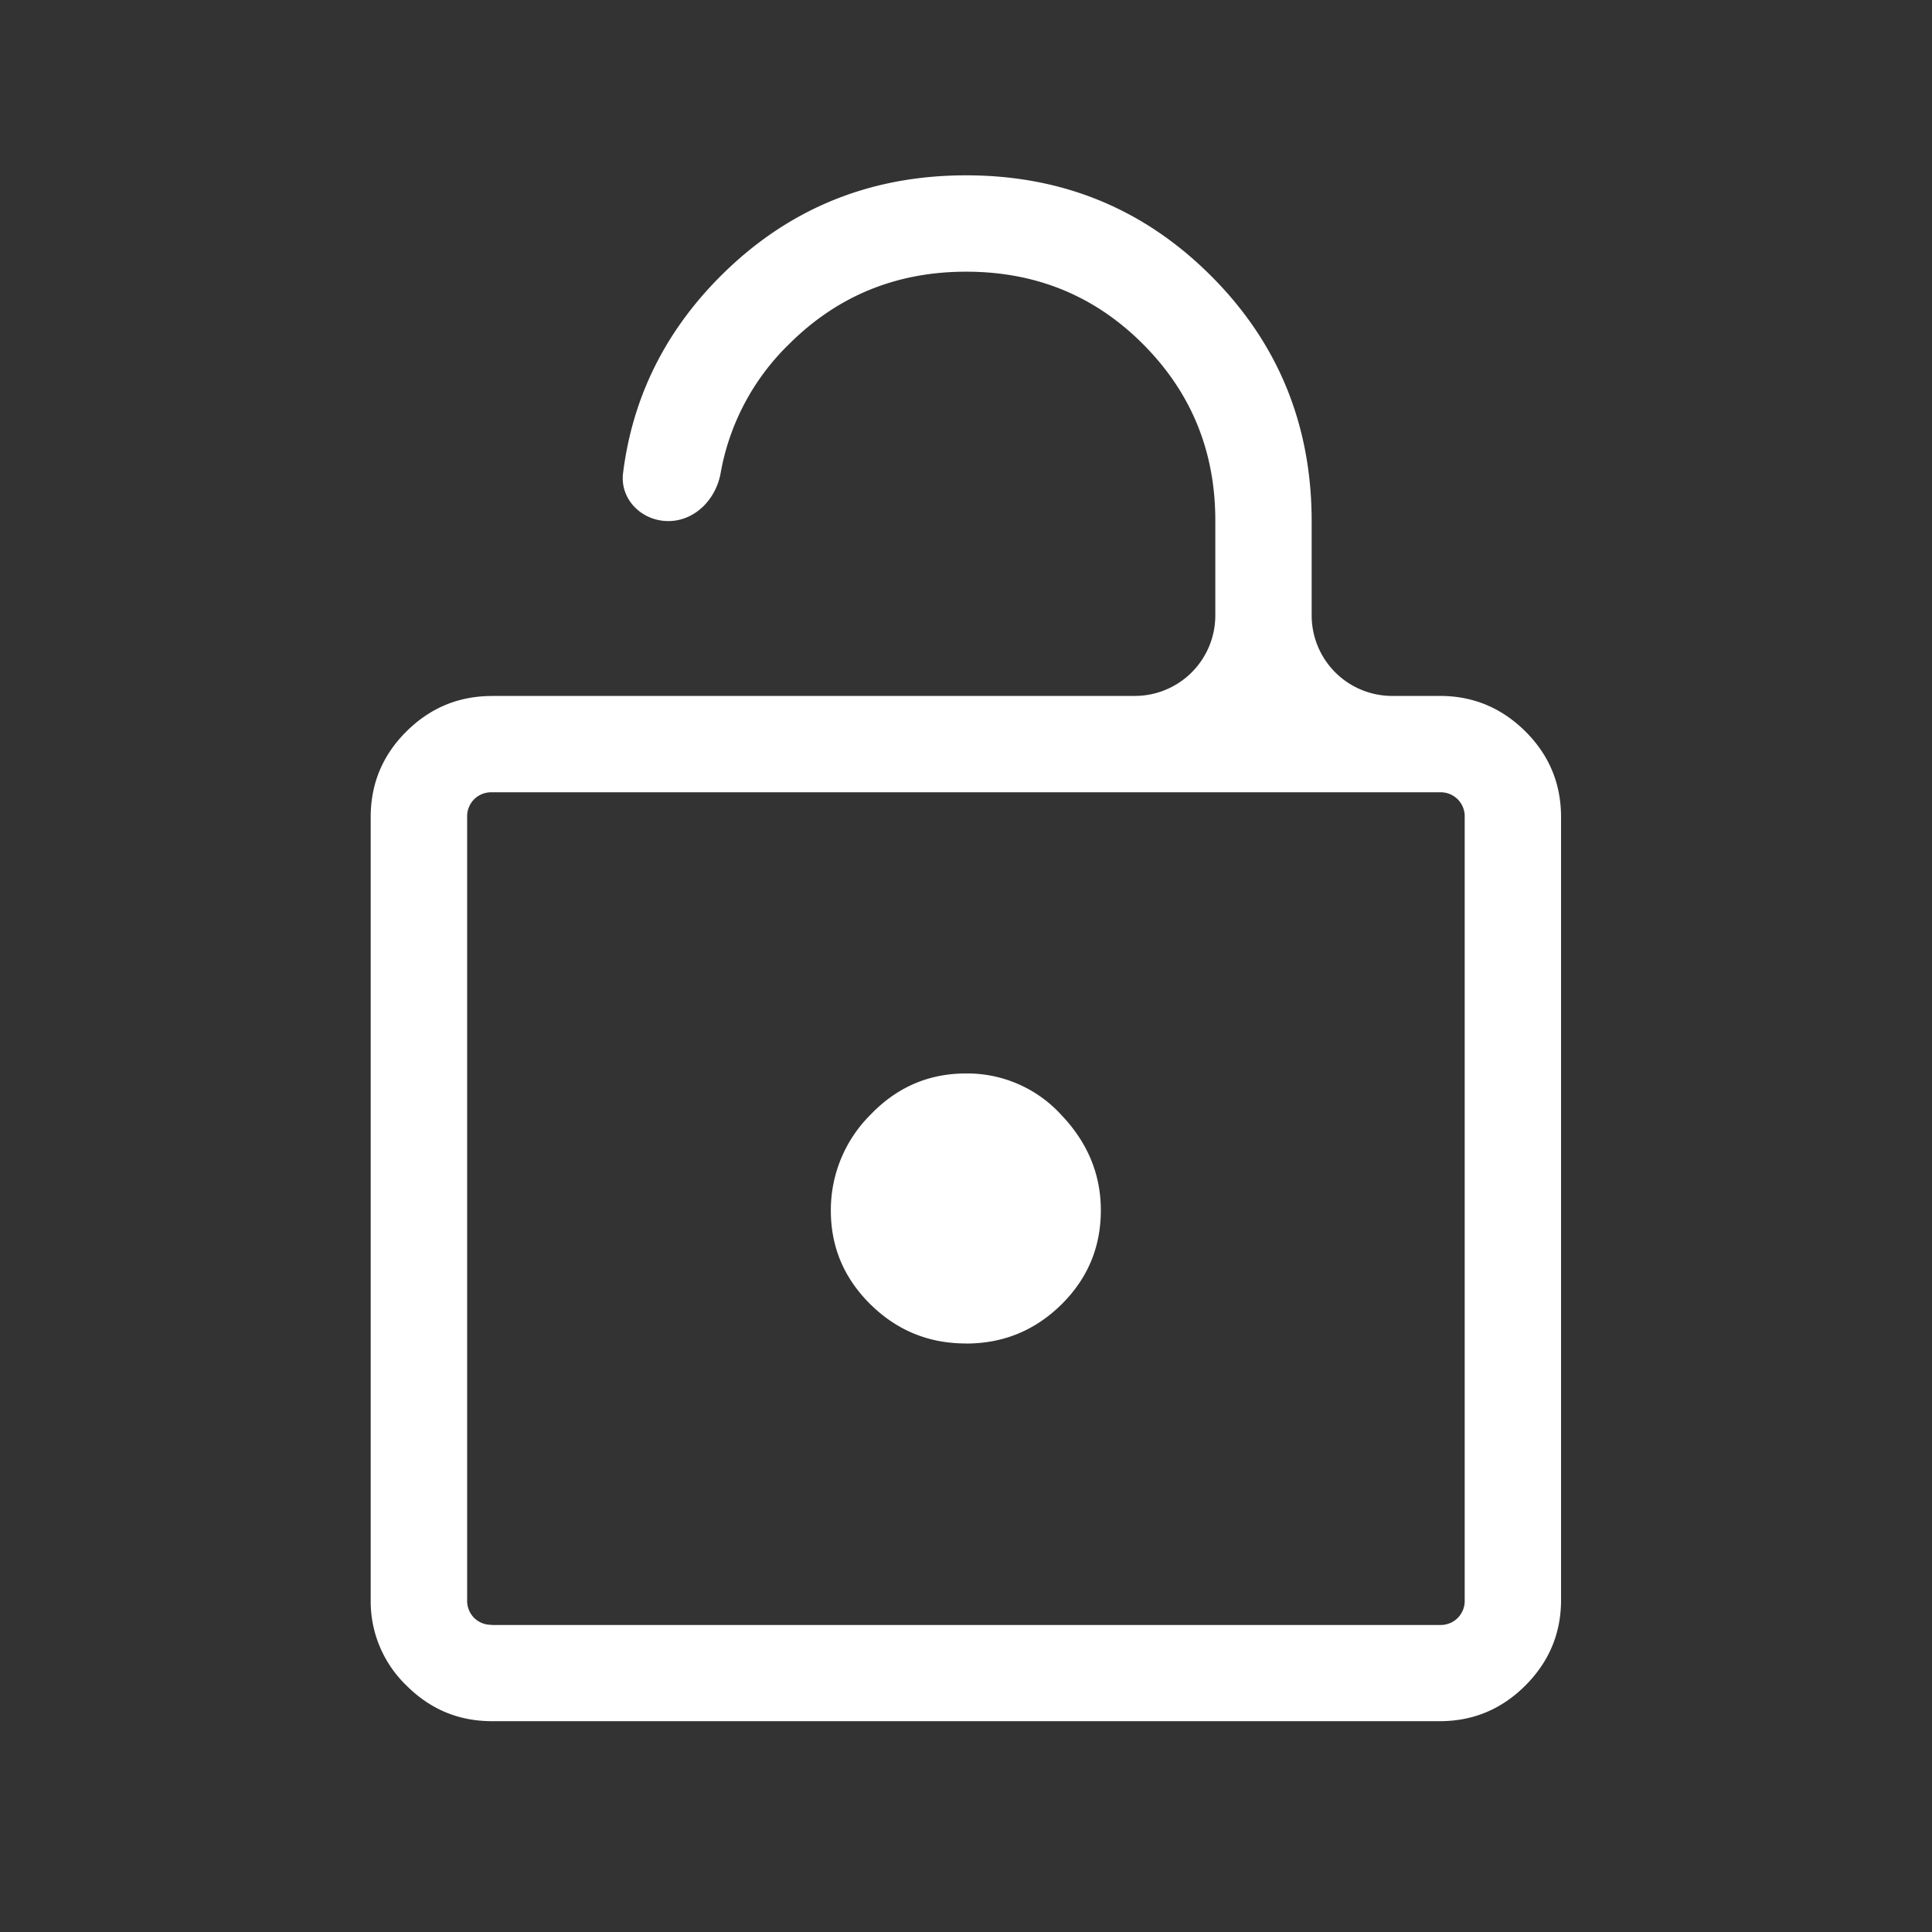 <svg xmlns="http://www.w3.org/2000/svg" width="24" height="24" fill="none"><rect width="100%" height="100%" fill="#333333" stroke="none"/><path fill="#fff" d="M6.11 8.645h7.987a1 1 0 0 0 1-1v-1.18q0-1.29-.898-2.19-.897-.9-2.196-.9-1.298 0-2.2.899a2.95 2.95 0 0 0-.851 1.603c-.058.326-.32.596-.65.596s-.603-.27-.562-.597q.177-1.413 1.215-2.45 1.251-1.248 3.047-1.248 1.794 0 3.043 1.25t1.249 3.05v1.167a1 1 0 0 0 1 1h.593q.618 0 1.062.441.443.441.443 1.064v9.726q0 .618-.443 1.062-.444.443-1.062.443H6.11q-.618 0-1.061-.443a1.45 1.45 0 0 1-.444-1.062V10.15q0-.623.444-1.064.444-.44 1.061-.44m0 11.54h11.777a.3.3 0 0 0 .221-.087.3.3 0 0 0 .087-.222V10.15a.3.3 0 0 0-.087-.221.3.3 0 0 0-.22-.087H6.11a.3.3 0 0 0-.22.087.3.3 0 0 0-.087.221v9.726a.3.3 0 0 0 .086.221.3.3 0 0 0 .221.087M12 16.69q.693 0 1.185-.485.49-.484.49-1.17 0-.67-.491-1.185a1.58 1.58 0 0 0-1.186-.515q-.693 0-1.185.513a1.67 1.67 0 0 0-.492 1.19q0 .68.492 1.165.493.486 1.186.486"/></svg>
